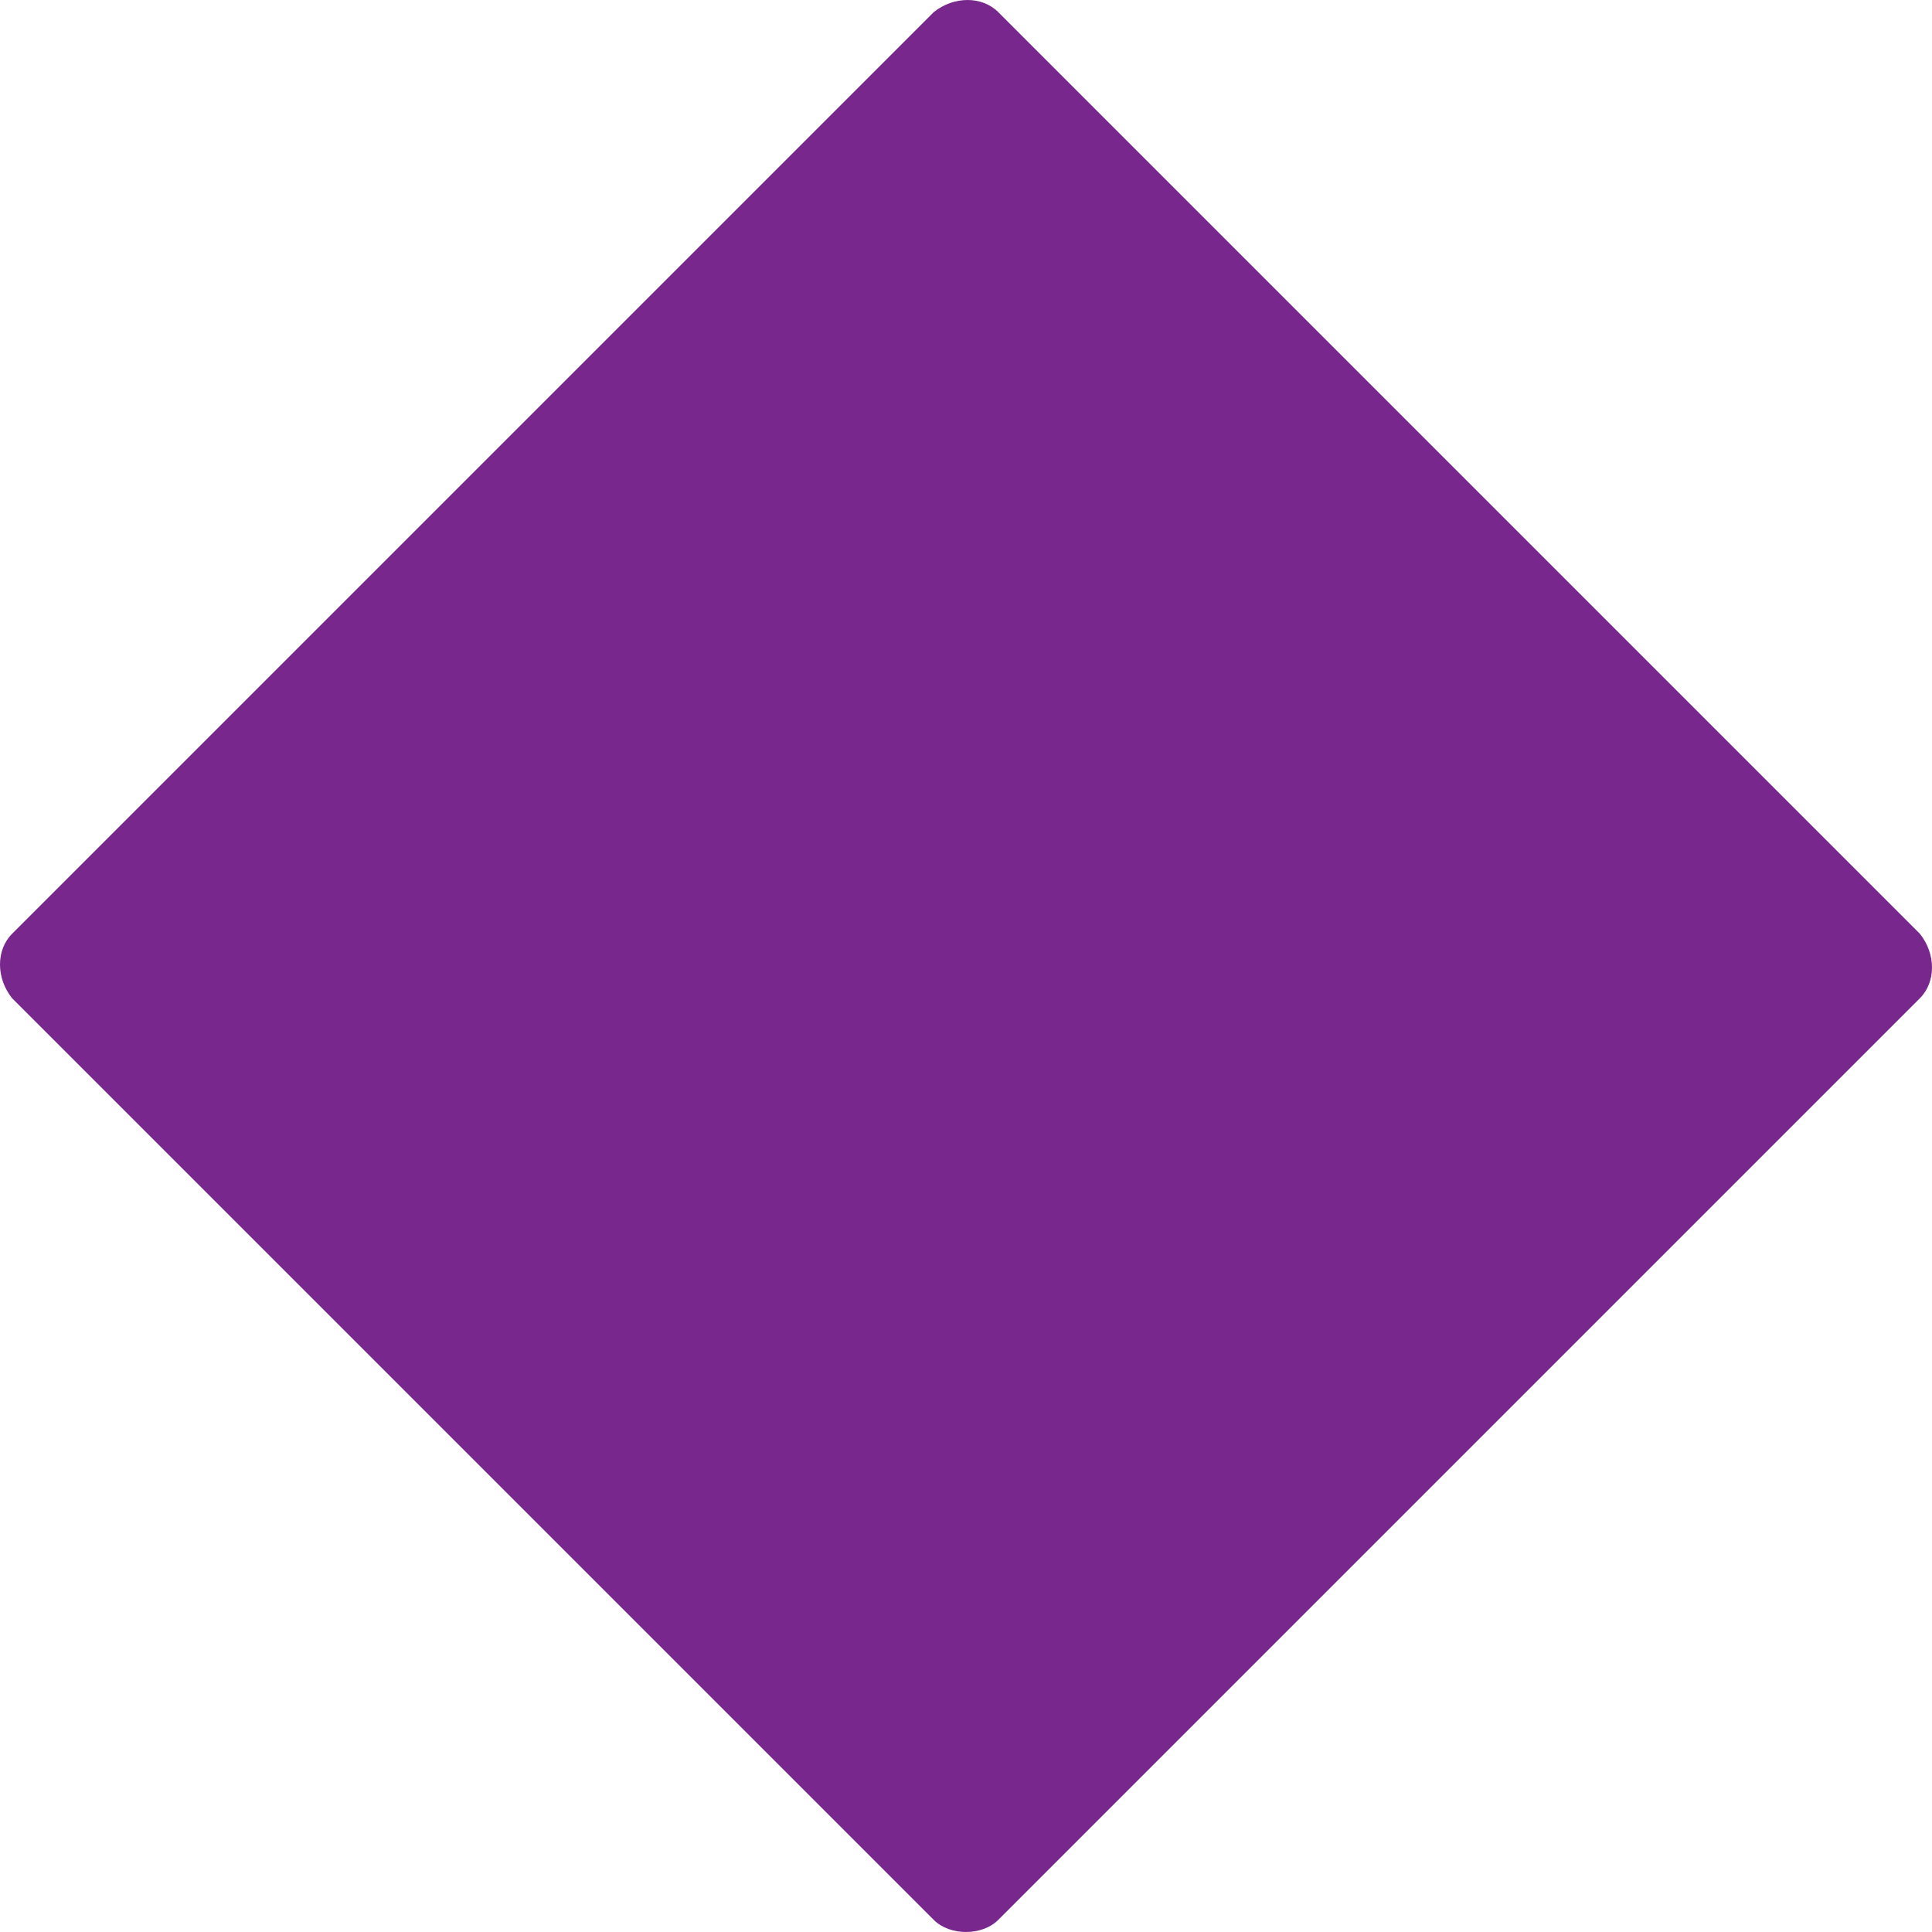 <svg xmlns="http://www.w3.org/2000/svg" viewBox="0 0 48 48" class="terra-Icon" aria-hidden="true"><path fill="#78288C" d="M24.8 47.7l22.9-22.9c.4-.4.4-1.1 0-1.6L24.8.3c-.4-.4-1.1-.4-1.6 0L.3 23.2c-.4.4-.4 1.1 0 1.6l22.9 22.9c.4.4 1.2.4 1.6 0z"/></svg>